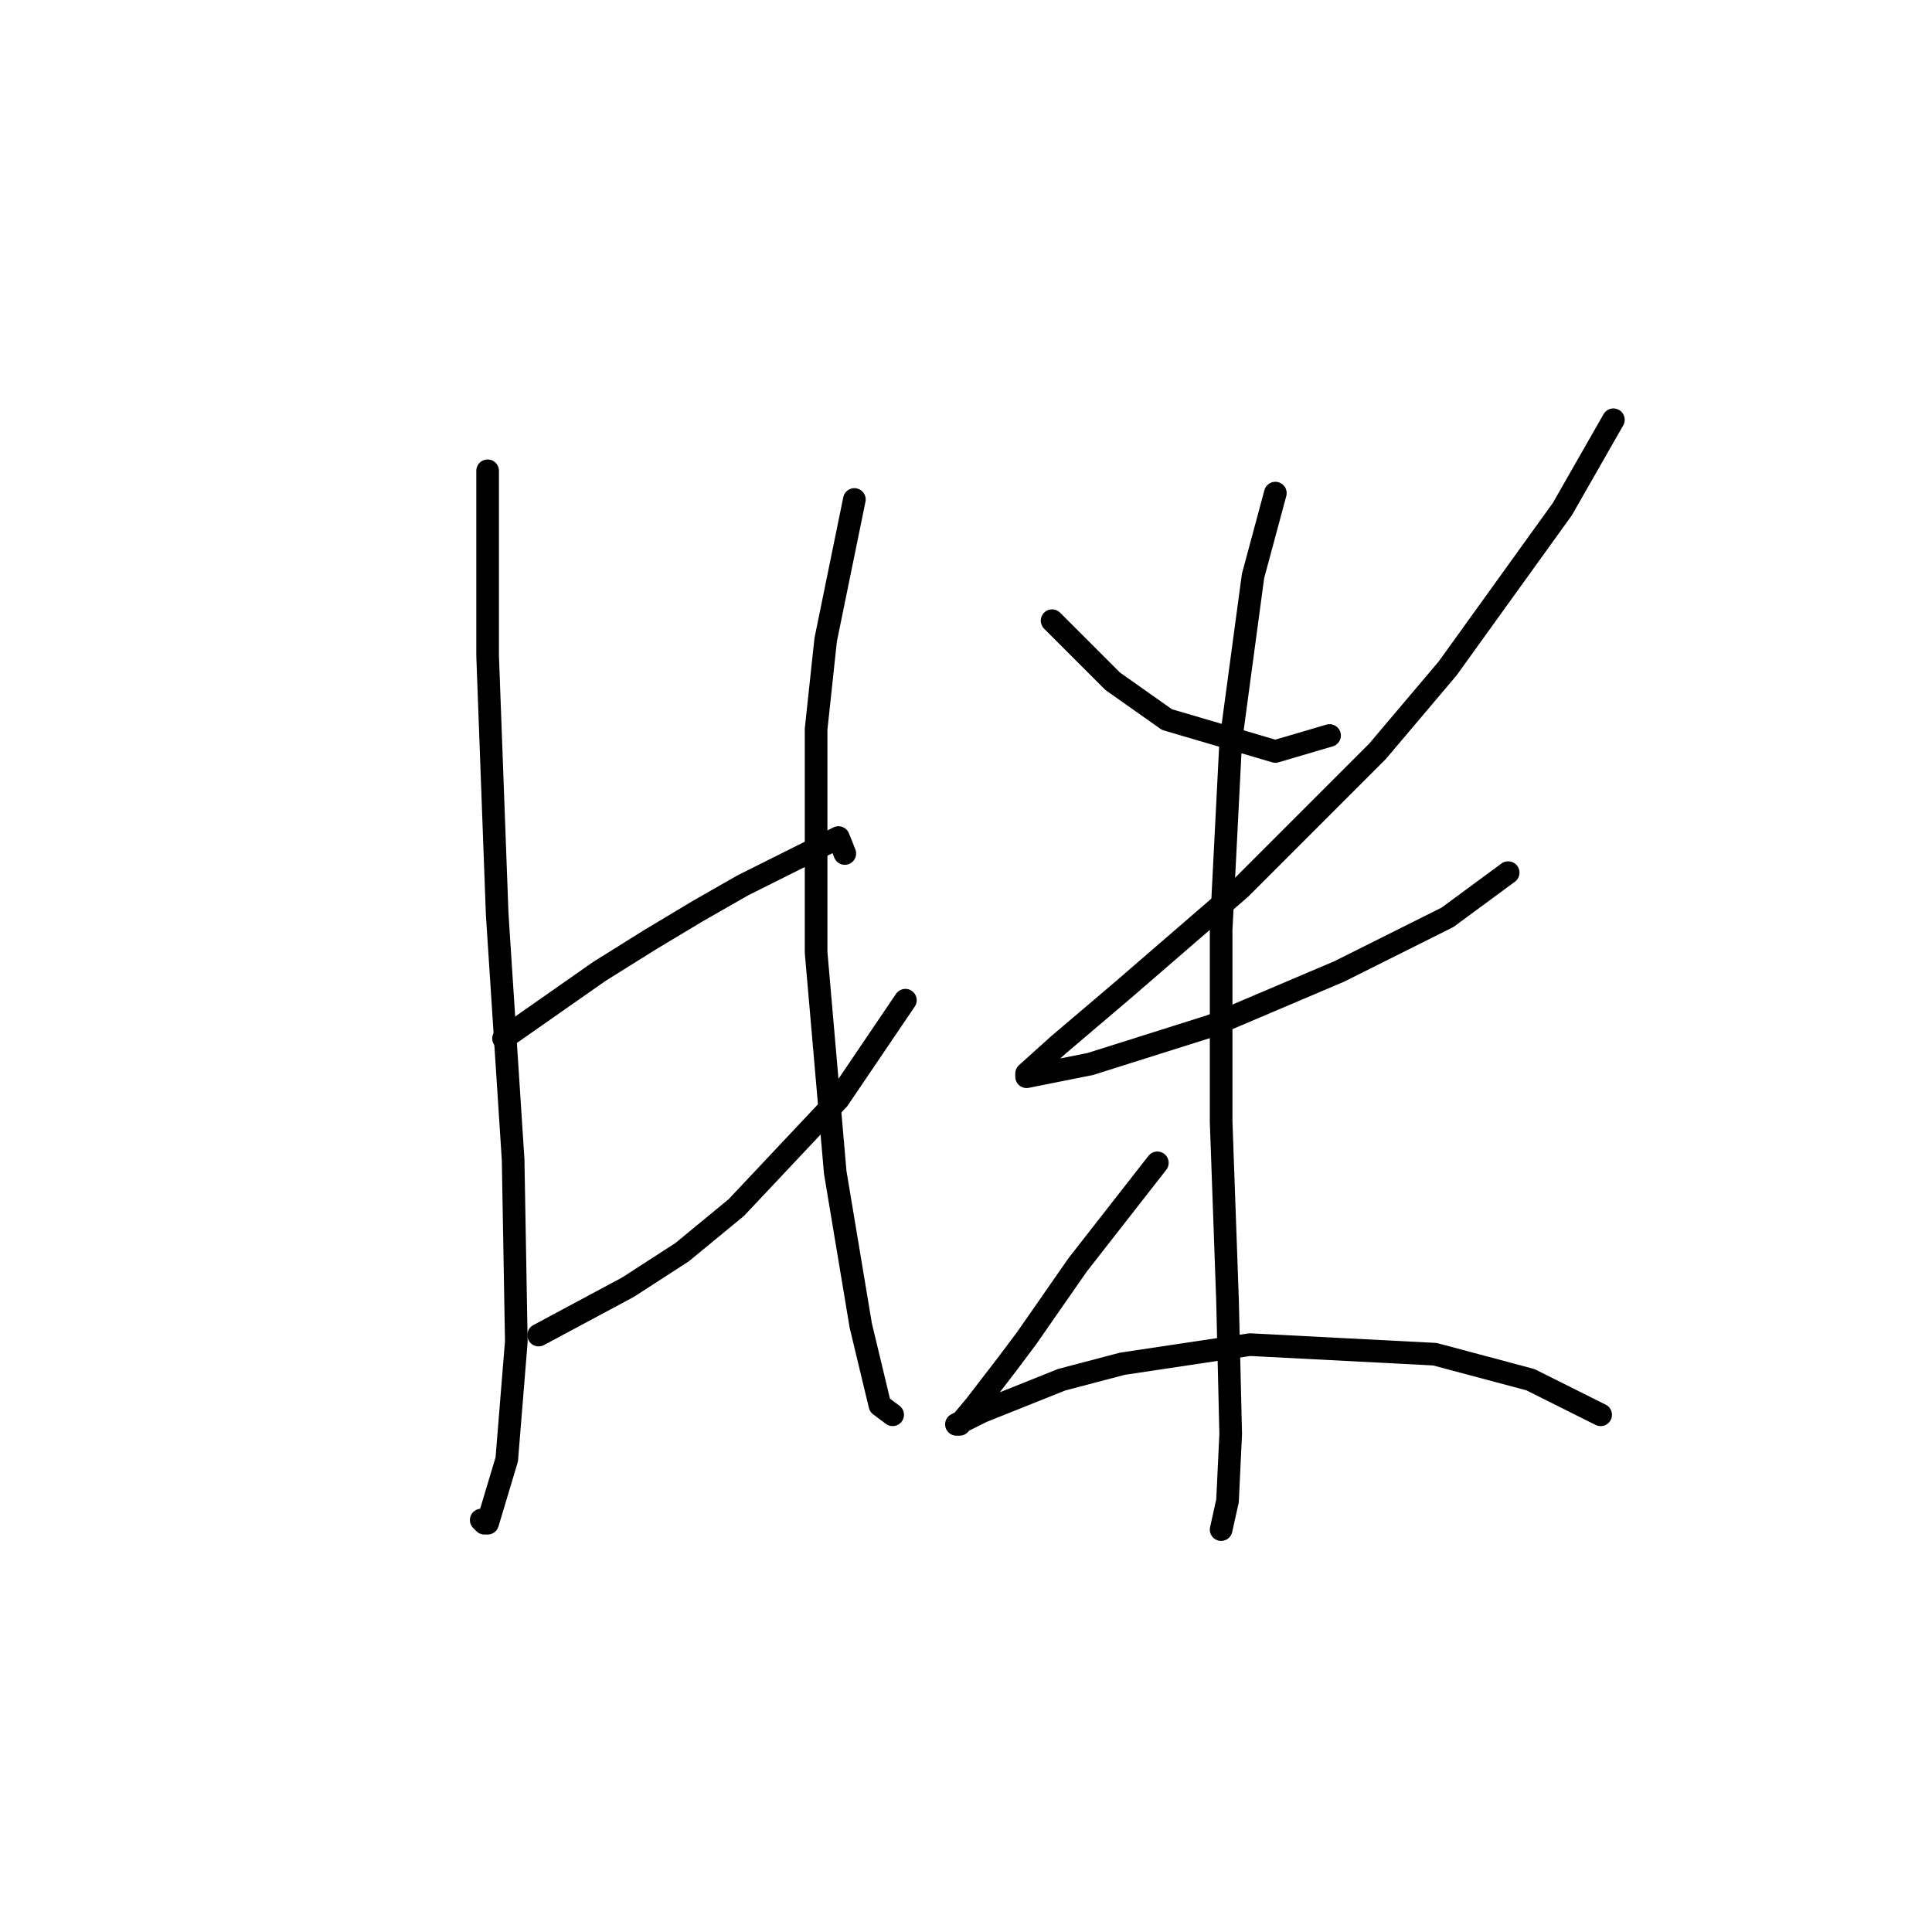 <?xml version="1.0" standalone="no"?>
    <svg width="256" height="256" xmlns="http://www.w3.org/2000/svg" version="1.1">
    <polyline stroke="black" stroke-width="3" stroke-linecap="round" fill="transparent" stroke-linejoin="round" points="64.612 62.382 64.612 86.892 65.879 121.121 67.992 153.661 68.415 177.748 67.147 193.384 64.612 201.835 64.189 201.835 63.766 201.413 63.766 201.413 " />
        <polyline stroke="black" stroke-width="3" stroke-linecap="round" fill="transparent" stroke-linejoin="round" points="66.724 137.602 79.402 128.728 86.163 124.502 92.502 120.699 98.418 117.318 106.87 113.092 111.096 110.979 111.941 113.092 111.941 113.092 " />
        <polyline stroke="black" stroke-width="3" stroke-linecap="round" fill="transparent" stroke-linejoin="round" points="71.373 176.903 83.205 170.564 90.389 165.915 97.573 159.999 111.096 145.631 119.97 132.531 119.97 132.531 " />
        <polyline stroke="black" stroke-width="3" stroke-linecap="round" fill="transparent" stroke-linejoin="round" points="113.209 66.185 109.406 84.779 108.138 96.612 108.138 126.192 110.673 155.351 114.054 175.635 116.59 186.2 118.28 187.467 118.28 187.467 " />
        <polyline stroke="black" stroke-width="3" stroke-linecap="round" fill="transparent" stroke-linejoin="round" points="139.409 82.244 147.438 90.273 154.622 95.344 168.99 99.57 176.174 97.457 176.174 97.457 " />
        <polyline stroke="black" stroke-width="3" stroke-linecap="round" fill="transparent" stroke-linejoin="round" points="213.784 55.621 207.023 67.453 191.81 88.582 182.513 99.57 164.342 117.741 148.706 131.264 140.254 138.447 136.028 142.251 136.028 142.673 144.48 140.983 160.538 135.912 177.442 128.728 191.81 121.544 199.839 115.628 199.839 115.628 " />
        <polyline stroke="black" stroke-width="3" stroke-linecap="round" fill="transparent" stroke-linejoin="round" points="168.99 65.34 166.032 76.327 163.074 98.302 161.806 123.234 161.806 148.59 162.651 172.254 163.074 190.003 162.651 198.877 161.806 202.68 161.806 202.68 " />
        <polyline stroke="black" stroke-width="3" stroke-linecap="round" fill="transparent" stroke-linejoin="round" points="153.354 154.083 142.79 167.606 136.028 177.325 133.493 180.706 129.267 186.2 127.154 188.735 126.732 188.735 130.112 187.045 140.677 182.819 148.706 180.706 165.609 178.17 190.119 179.438 202.797 182.819 212.094 187.467 212.094 187.467 " />
        </svg>